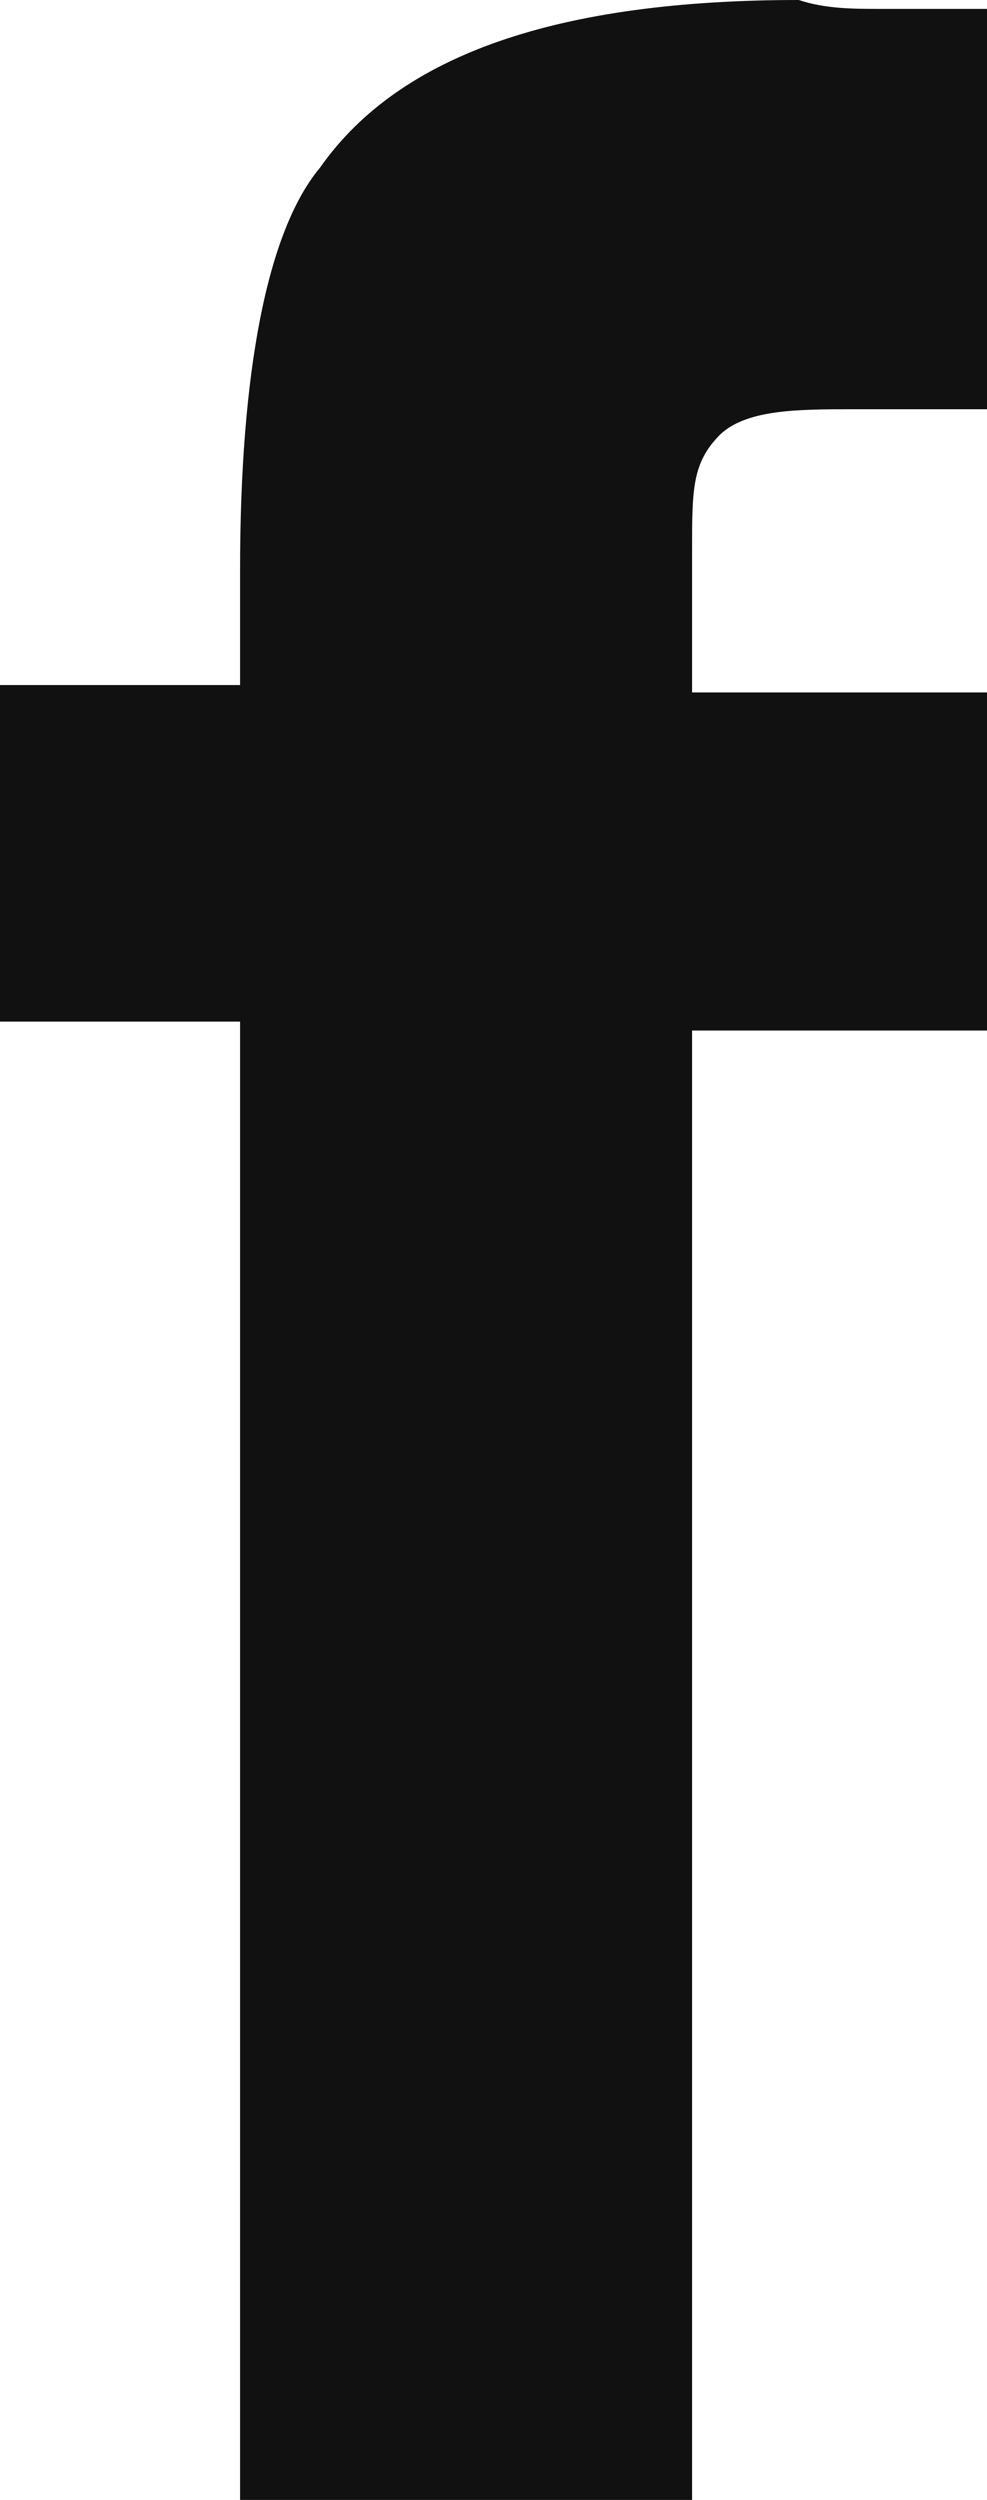 <svg width="6.66" height="16.86" viewBox="0 0 6.66 16.86" fill="none" xmlns="http://www.w3.org/2000/svg" xmlns:xlink="http://www.w3.org/1999/xlink">
	<desc>
			Created with Pixso.
	</desc>
	<defs/>
	<path id="Vector" d="M5.94 0.06C6.12 0.06 6.29 0.06 6.66 0.06L6.66 2.76C6.48 2.76 6.12 2.76 5.76 2.76C5.39 2.76 5.04 2.76 4.86 2.93C4.67 3.12 4.67 3.3 4.67 3.71C4.67 4.08 4.67 4.32 4.67 4.67L6.66 4.67L6.66 6.95L4.67 6.95L4.67 16.86L1.62 16.86L1.62 6.89L0 6.89L0 4.62L1.62 4.62L1.62 3.84C1.62 2.52 1.8 1.56 2.16 1.13C2.7 0.36 3.78 0 5.39 0C5.57 0.06 5.76 0.06 5.94 0.06Z" fill="#111111" fill-opacity="1" fill-rule="nonzero"/>
</svg>
